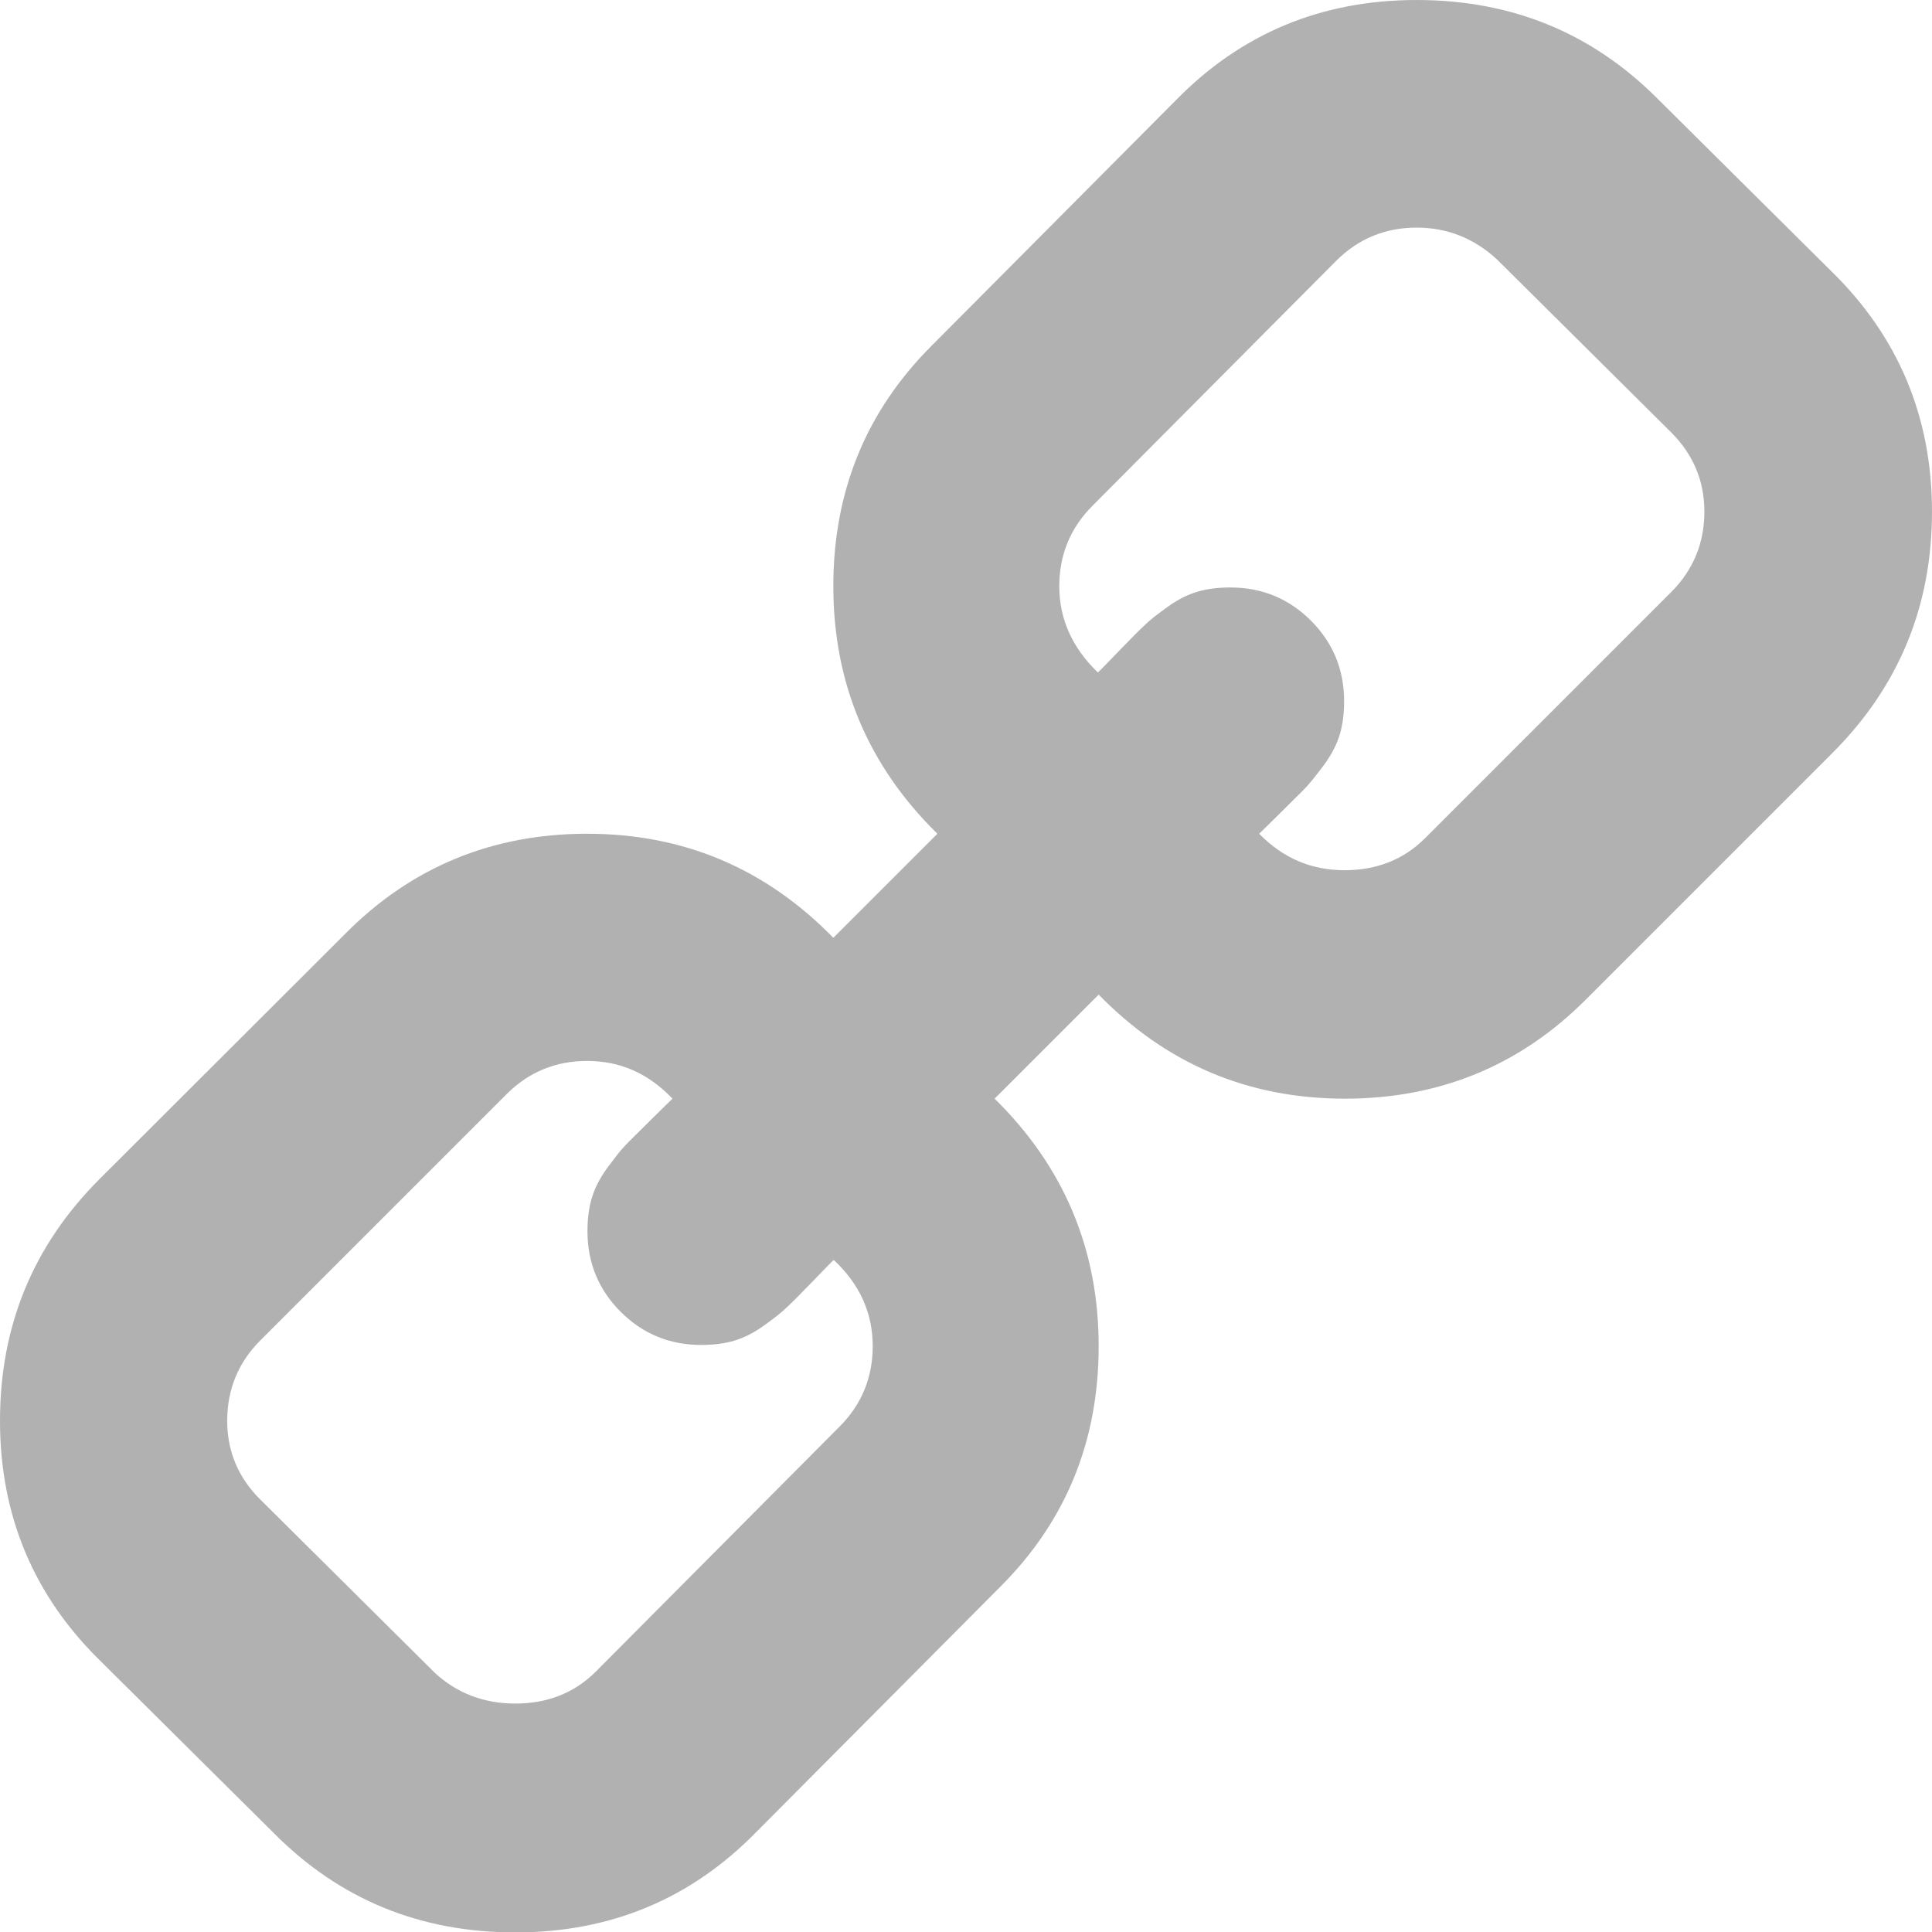 <?xml version="1.0" encoding="utf-8"?>
<!-- Generator: Adobe Illustrator 18.1.1, SVG Export Plug-In . SVG Version: 6.00 Build 0)  -->
<svg version="1.1" id="Capa_1" xmlns="http://www.w3.org/2000/svg" xmlns:xlink="http://www.w3.org/1999/xlink" x="0px" y="0px"
	 viewBox="-16 18 466 466" enable-background="new -16 18 466 466" xml:space="preserve">
<g>
	<path fill="#B1B1B1" d="M-16,360.7c0,22.8,8.1,42.2,24.3,58l42,41.7c15.8,15.8,35.1,23.7,58,23.7c23,0,42.4-8.1,58.2-24.3
		l58.8-59.1c15.8-15.8,23.7-35.1,23.7-58c0-23.4-8.4-43.3-25.1-59.7l25.1-25.1c16.4,16.8,36.2,25.1,59.4,25.1c22.8,0,42.3-8,58.2-24
		l59.4-59.4c16-16,24-35.4,24-58.2c0-22.8-8.1-42.2-24.3-58l-42-41.7c-15.8-15.8-35.1-23.7-58-23.7c-23,0-42.4,8.1-58.2,24.3
		l-58.8,59.1c-15.8,15.8-23.7,35.1-23.7,58c0,23.4,8.4,43.3,25.1,59.7L185,244.2c-16.4-16.8-36.2-25.1-59.4-25.1
		c-22.8,0-42.3,8-58.2,24L8,302.4C-8,318.4-16,337.8-16,360.7z M239.5,159.4c0-7.6,2.7-14.1,8-19.4l58.8-59.1c5.3-5.3,11.8-8,19.4-8
		c7.4,0,13.9,2.6,19.4,7.7l42,41.7c5.3,5.3,8,11.7,8,19.1c0,7.6-2.7,14.1-8,19.4l-59.4,59.4c-5.1,5.1-11.6,7.7-19.4,7.7
		c-8,0-14.8-2.9-20.6-8.8c0.6-0.6,2.4-2.3,5.4-5.3c3-3,5.1-5,6.1-6.1c1-1.1,2.5-3,4.3-5.4c1.8-2.5,3-4.9,3.7-7.3c0.7-2.4,1-5,1-7.9
		c0-7.6-2.7-14.1-8-19.4c-5.3-5.3-11.8-8-19.4-8c-2.9,0-5.5,0.3-7.9,1c-2.4,0.7-4.8,1.9-7.3,3.7c-2.5,1.8-4.3,3.2-5.4,4.3
		c-1.1,1-3.2,3.1-6.1,6.1c-2.9,3-4.7,4.9-5.3,5.4C242.7,174.3,239.5,167.4,239.5,159.4z M38.8,360.7c0-7.6,2.7-14.1,8-19.4
		l59.4-59.4c5.3-5.3,11.8-8,19.4-8c8,0,14.8,3,20.6,9.1c-0.6,0.6-2.4,2.3-5.4,5.3c-3,3-5.1,5-6.1,6.1c-1.1,1.1-2.5,3-4.3,5.4
		c-1.8,2.5-3,4.9-3.7,7.3c-0.7,2.4-1,5-1,7.9c0,7.6,2.7,14.1,8,19.4c5.3,5.3,11.8,8,19.4,8c2.9,0,5.5-0.3,7.9-1
		c2.4-0.7,4.8-1.9,7.3-3.7c2.5-1.8,4.3-3.2,5.4-4.3c1.1-1,3.2-3.1,6.1-6.1c2.9-3,4.7-4.9,5.3-5.4c6.3,5.9,9.4,12.8,9.4,20.8
		c0,7.6-2.7,14.1-8,19.4l-58.8,59.1c-5.1,5.1-11.6,7.7-19.4,7.7c-7.6,0-14.1-2.5-19.4-7.4l-42-41.7
		C41.5,374.5,38.8,368.1,38.8,360.7z"/>
</g>
</svg>
